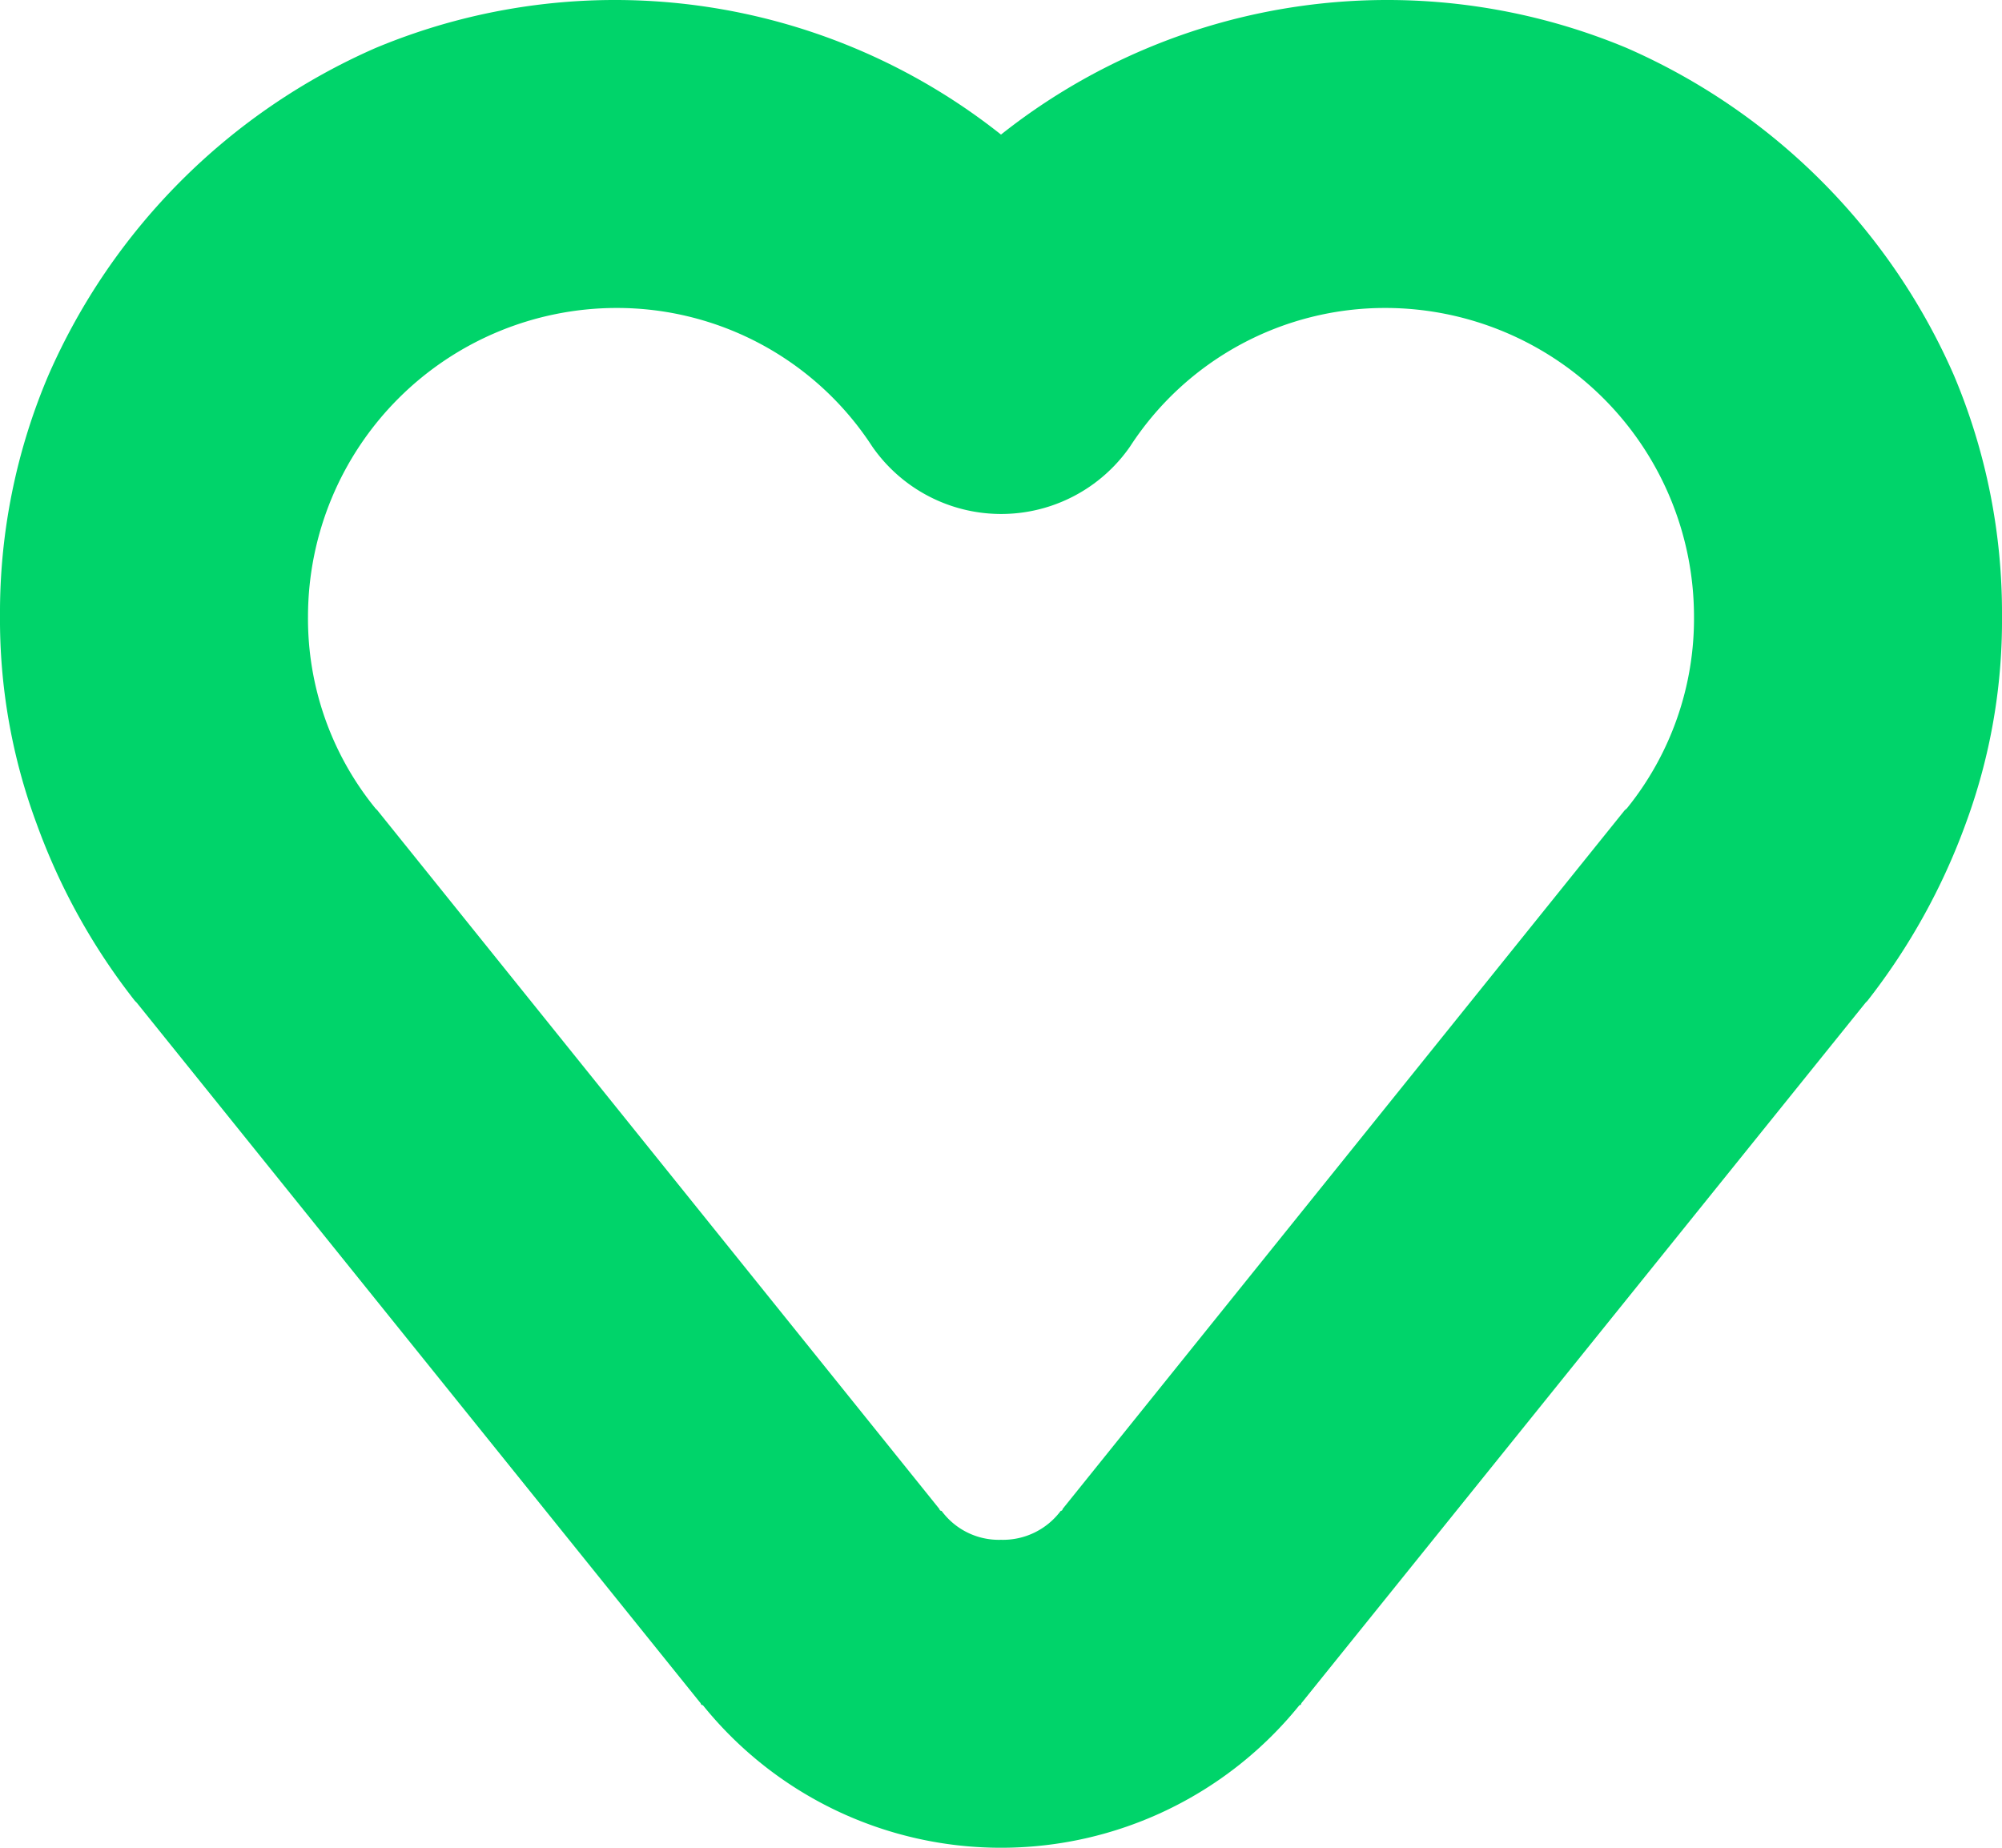 <svg xmlns="http://www.w3.org/2000/svg" width="65" height="60" viewBox="0 0 65 60">
  <defs>
    <style>
      .cls-1 {
        fill: #00d46a;
        fill-rule: evenodd;
      }
    </style>
  </defs>
  <path id="icon_users" class="cls-1" d="M1919.5,4121.94a12.426,12.426,0,0,1-9.68-4.63,0.066,0.066,0,0,1-.07-0.06l-18.31-22.75-0.06-.06a20.683,20.683,0,0,1-3.19-5.75,19.046,19.046,0,0,1-1.19-6.75,19.674,19.674,0,0,1,1.57-7.81,20.616,20.616,0,0,1,10.62-10.63,20.16,20.16,0,0,1,20.31,2.81,20.178,20.178,0,0,1,20.32-2.81,20.616,20.616,0,0,1,10.62,10.63,19.839,19.839,0,0,1,1.56,7.81,19.038,19.038,0,0,1-1.18,6.75,20.941,20.941,0,0,1-3.19,5.75l-0.06.06-18.32,22.75a0.059,0.059,0,0,1-.06.06A12.446,12.446,0,0,1,1919.5,4121.94Zm-20.25-33.69,18.25,22.69a0.066,0.066,0,0,0,.07.06,2.307,2.307,0,0,0,1.93.94,2.338,2.338,0,0,0,1.94-.94,0.059,0.059,0,0,0,.06-0.06l18.25-22.69,0.07-.06a9.8,9.8,0,0,0,2.18-6.25,10.029,10.029,0,0,0-10-10,9.865,9.865,0,0,0-8.31,4.5,5.094,5.094,0,0,1-8.37,0,9.883,9.883,0,0,0-8.32-4.5,10.029,10.029,0,0,0-10,10,9.757,9.757,0,0,0,2.19,6.25Z" transform="translate(-1887 -4061.94)"/>
</svg>
